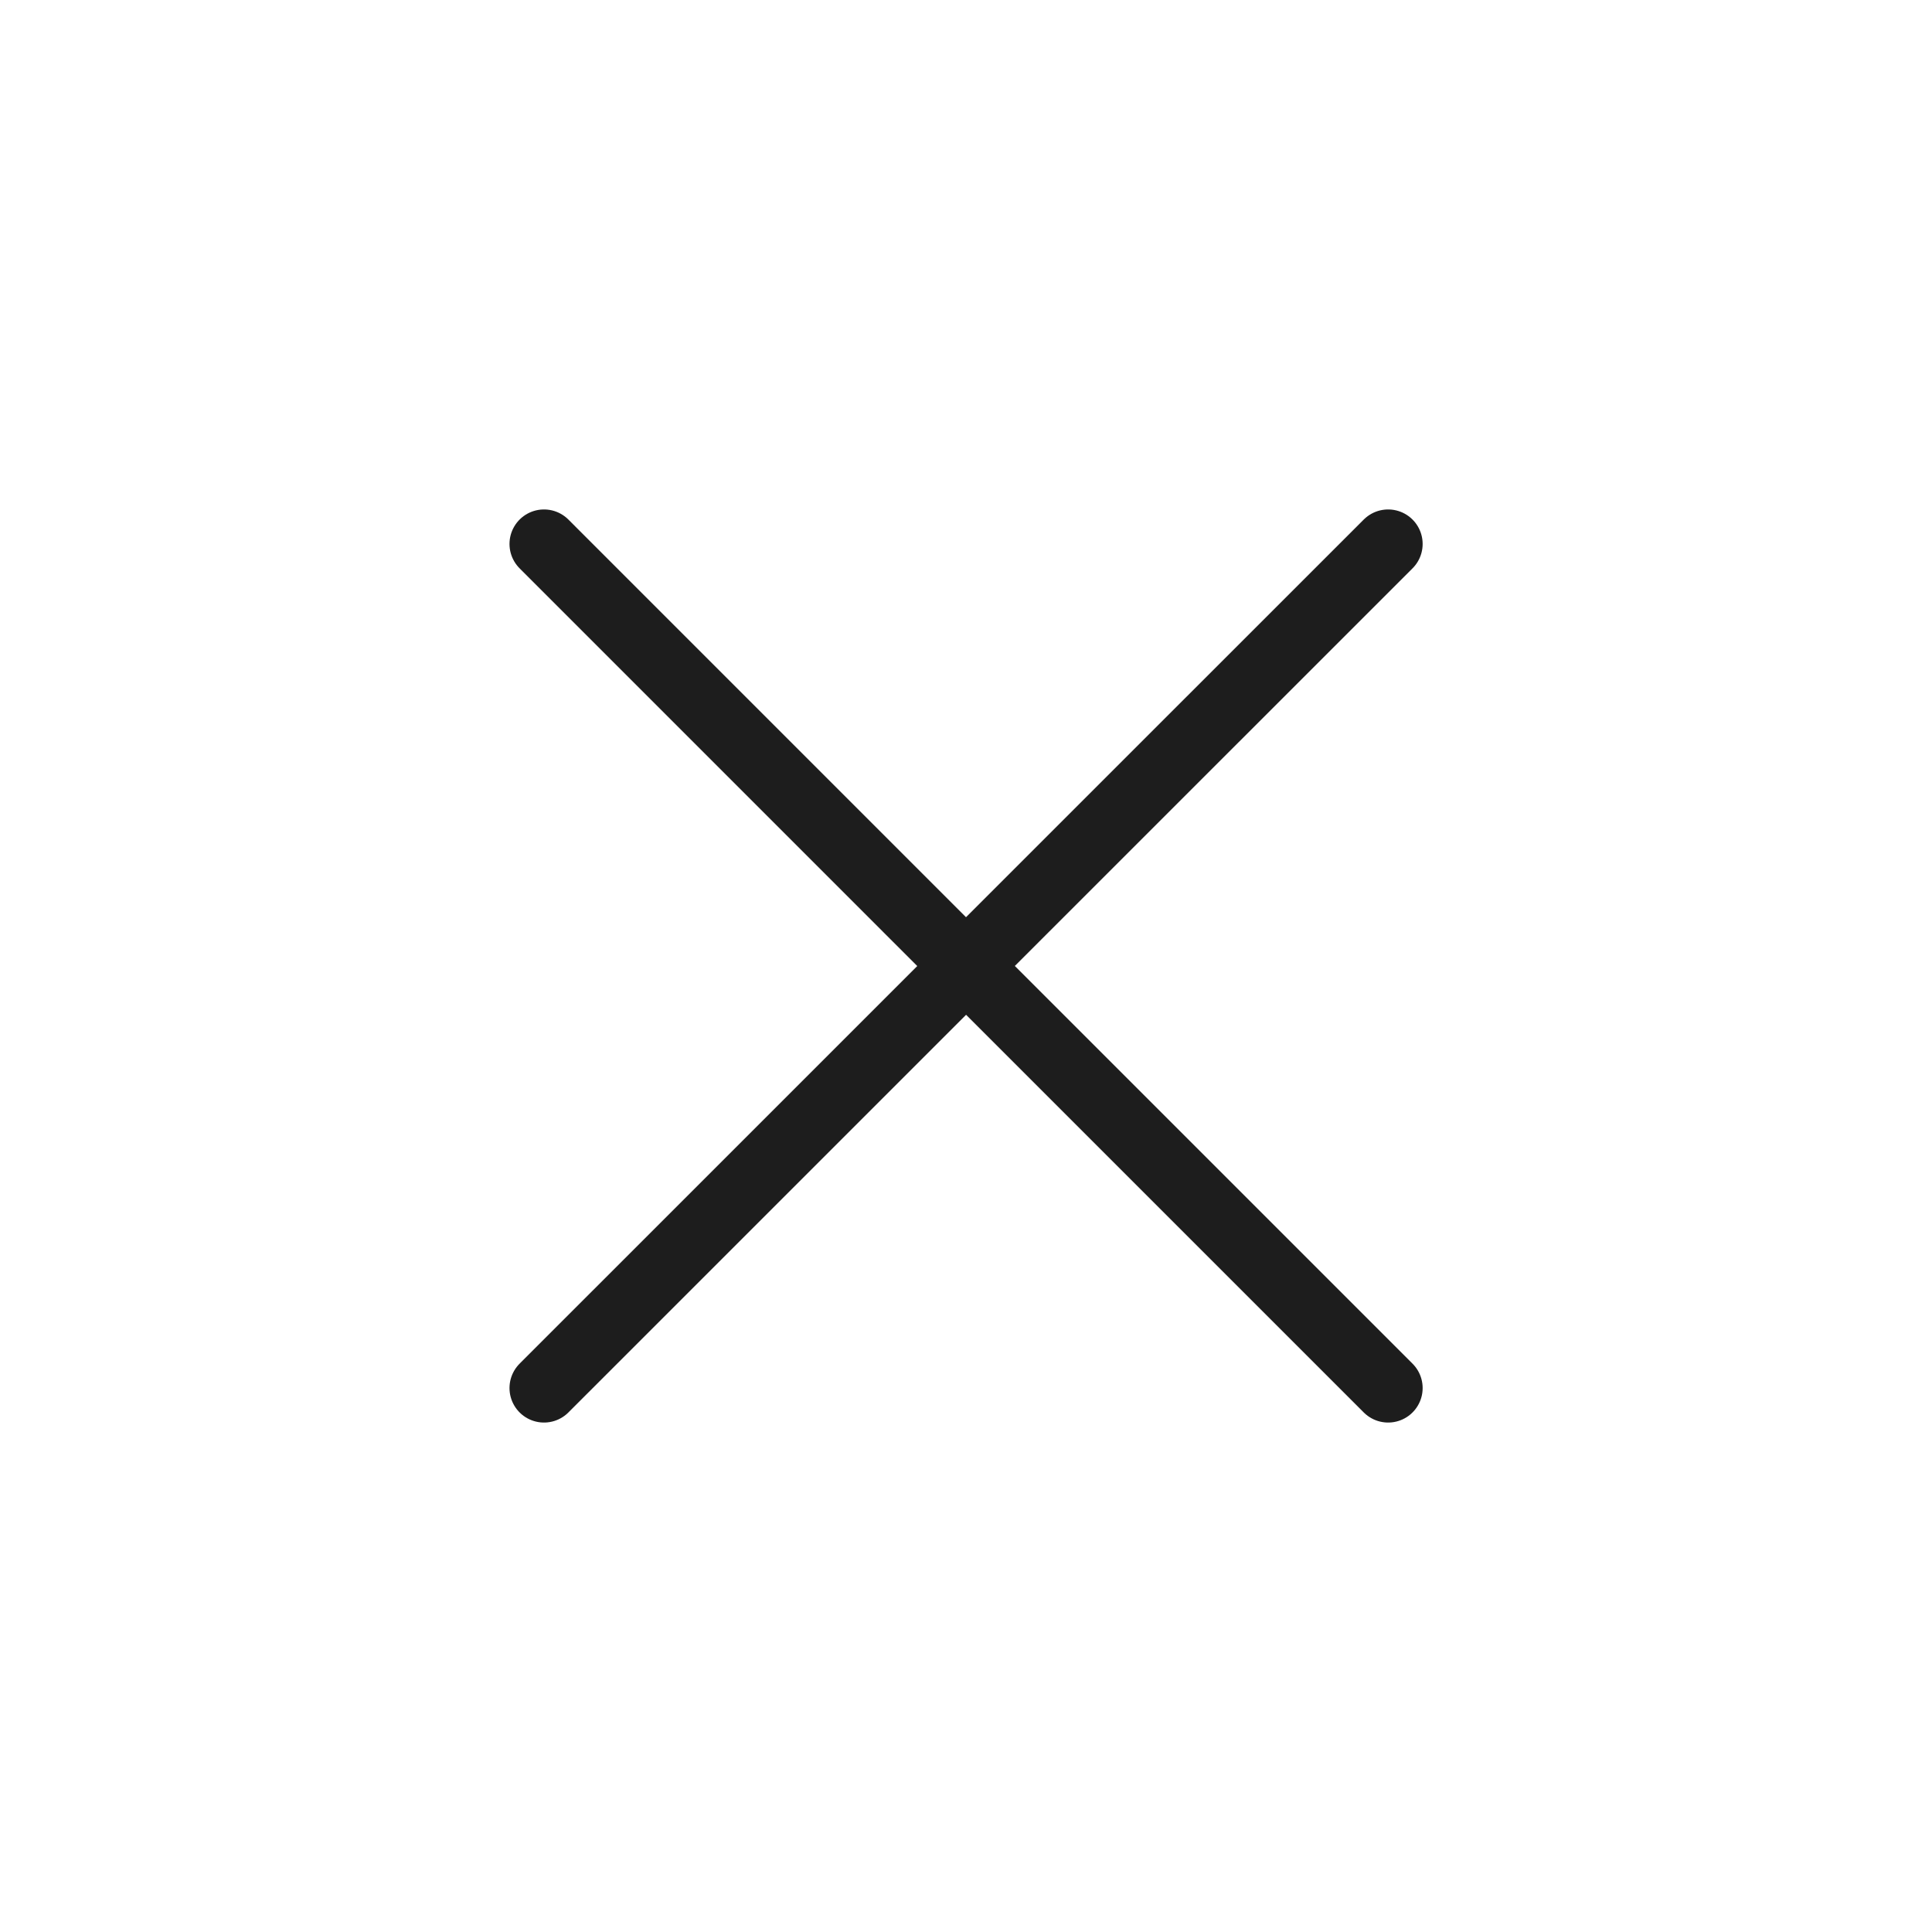 <svg width="42" height="42" viewBox="0 0 42 42" fill="none" xmlns="http://www.w3.org/2000/svg">
<path d="M11.826 30.175L21.002 21L30.177 30.175M30.177 11.825L21 21L11.826 11.825" stroke="#1D1D1D" stroke-width="1.5" stroke-linecap="round" stroke-linejoin="round"/>
</svg>

